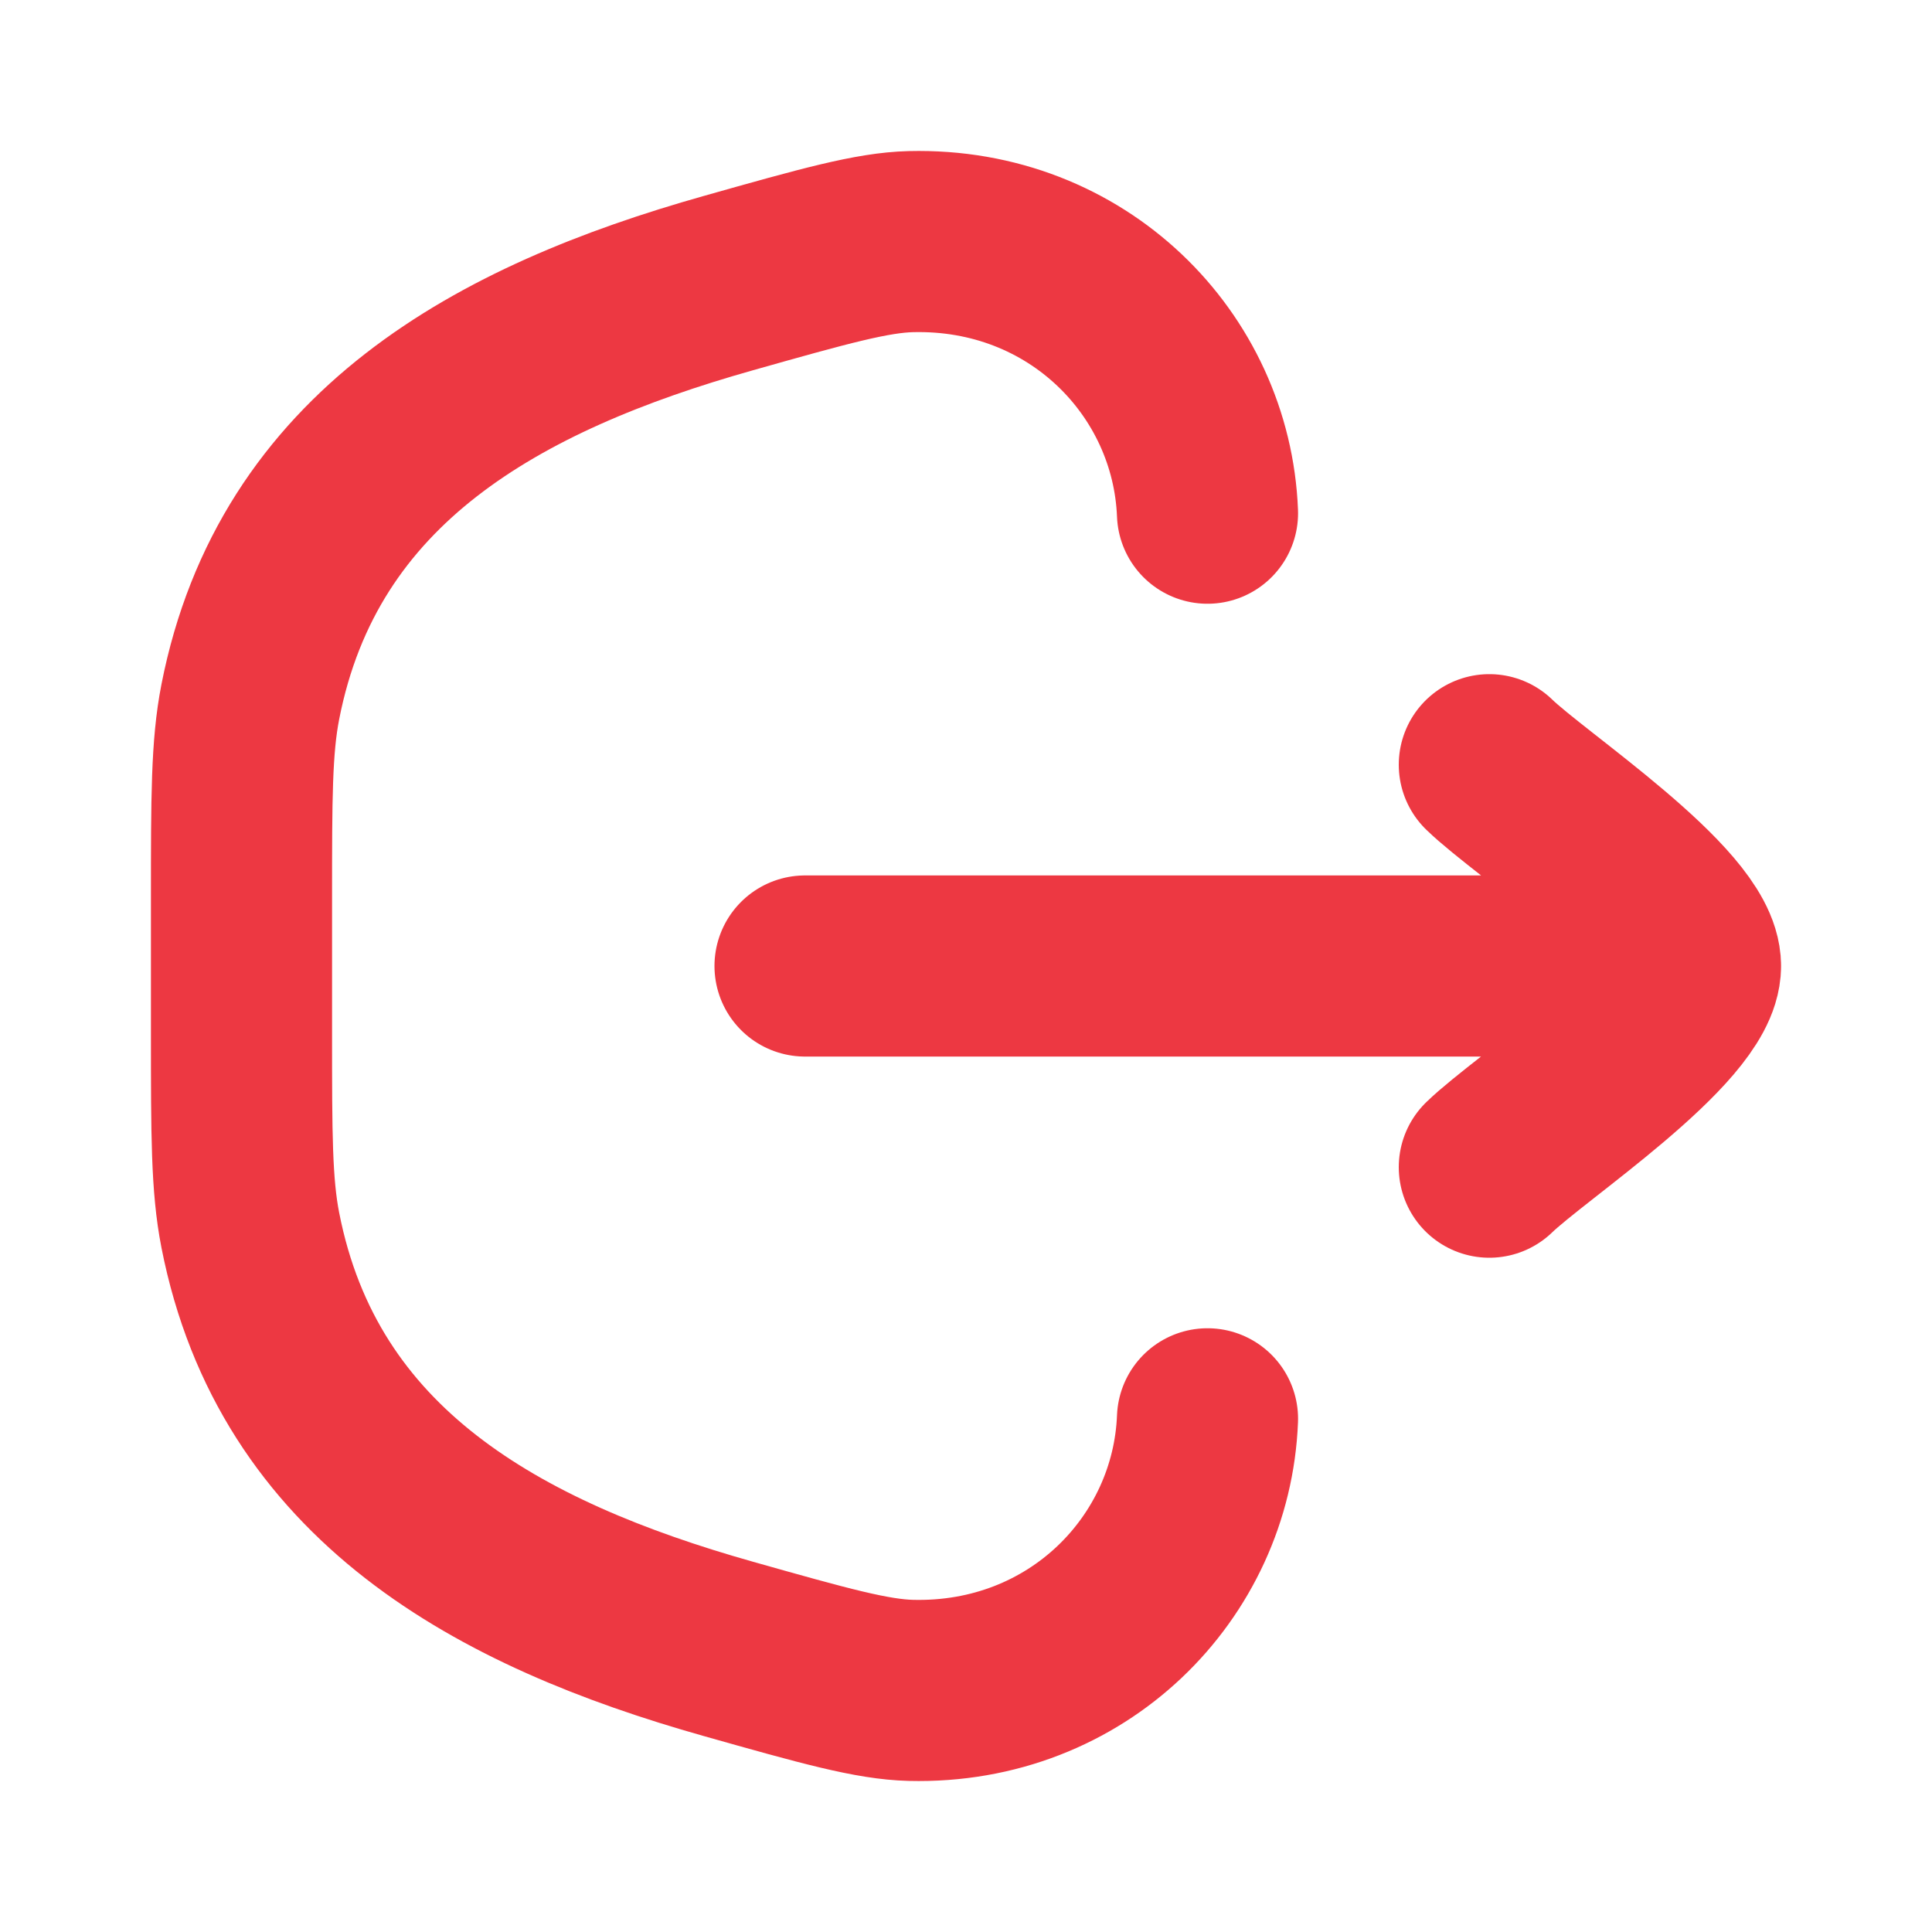 <svg width="16" height="16" viewBox="0 0 16 16" fill="none" xmlns="http://www.w3.org/2000/svg">
<g id="logout-03">
<path id="Vector" d="M10 11.75C9.951 12.985 8.922 14.033 7.544 13.999C7.223 13.991 6.827 13.88 6.034 13.656C4.126 13.118 2.47 12.213 2.073 10.188C2 9.815 2 9.396 2 8.558V7.442C2 6.604 2 6.185 2.073 5.812C2.47 3.786 4.126 2.882 6.034 2.344C6.827 2.12 7.223 2.009 7.544 2.001C8.922 1.967 9.951 3.015 10 4.25" stroke="#ED3842" stroke-width="1.5" stroke-linecap="round"/>
<path id="Vector_2" d="M14 8H6.667M14 8C14 7.533 12.671 6.661 12.334 6.333M14 8C14 8.466 12.671 9.339 12.334 9.666" stroke="#ED3842" stroke-width="1.5" stroke-linecap="round" stroke-linejoin="round"/>
</g>
</svg>
